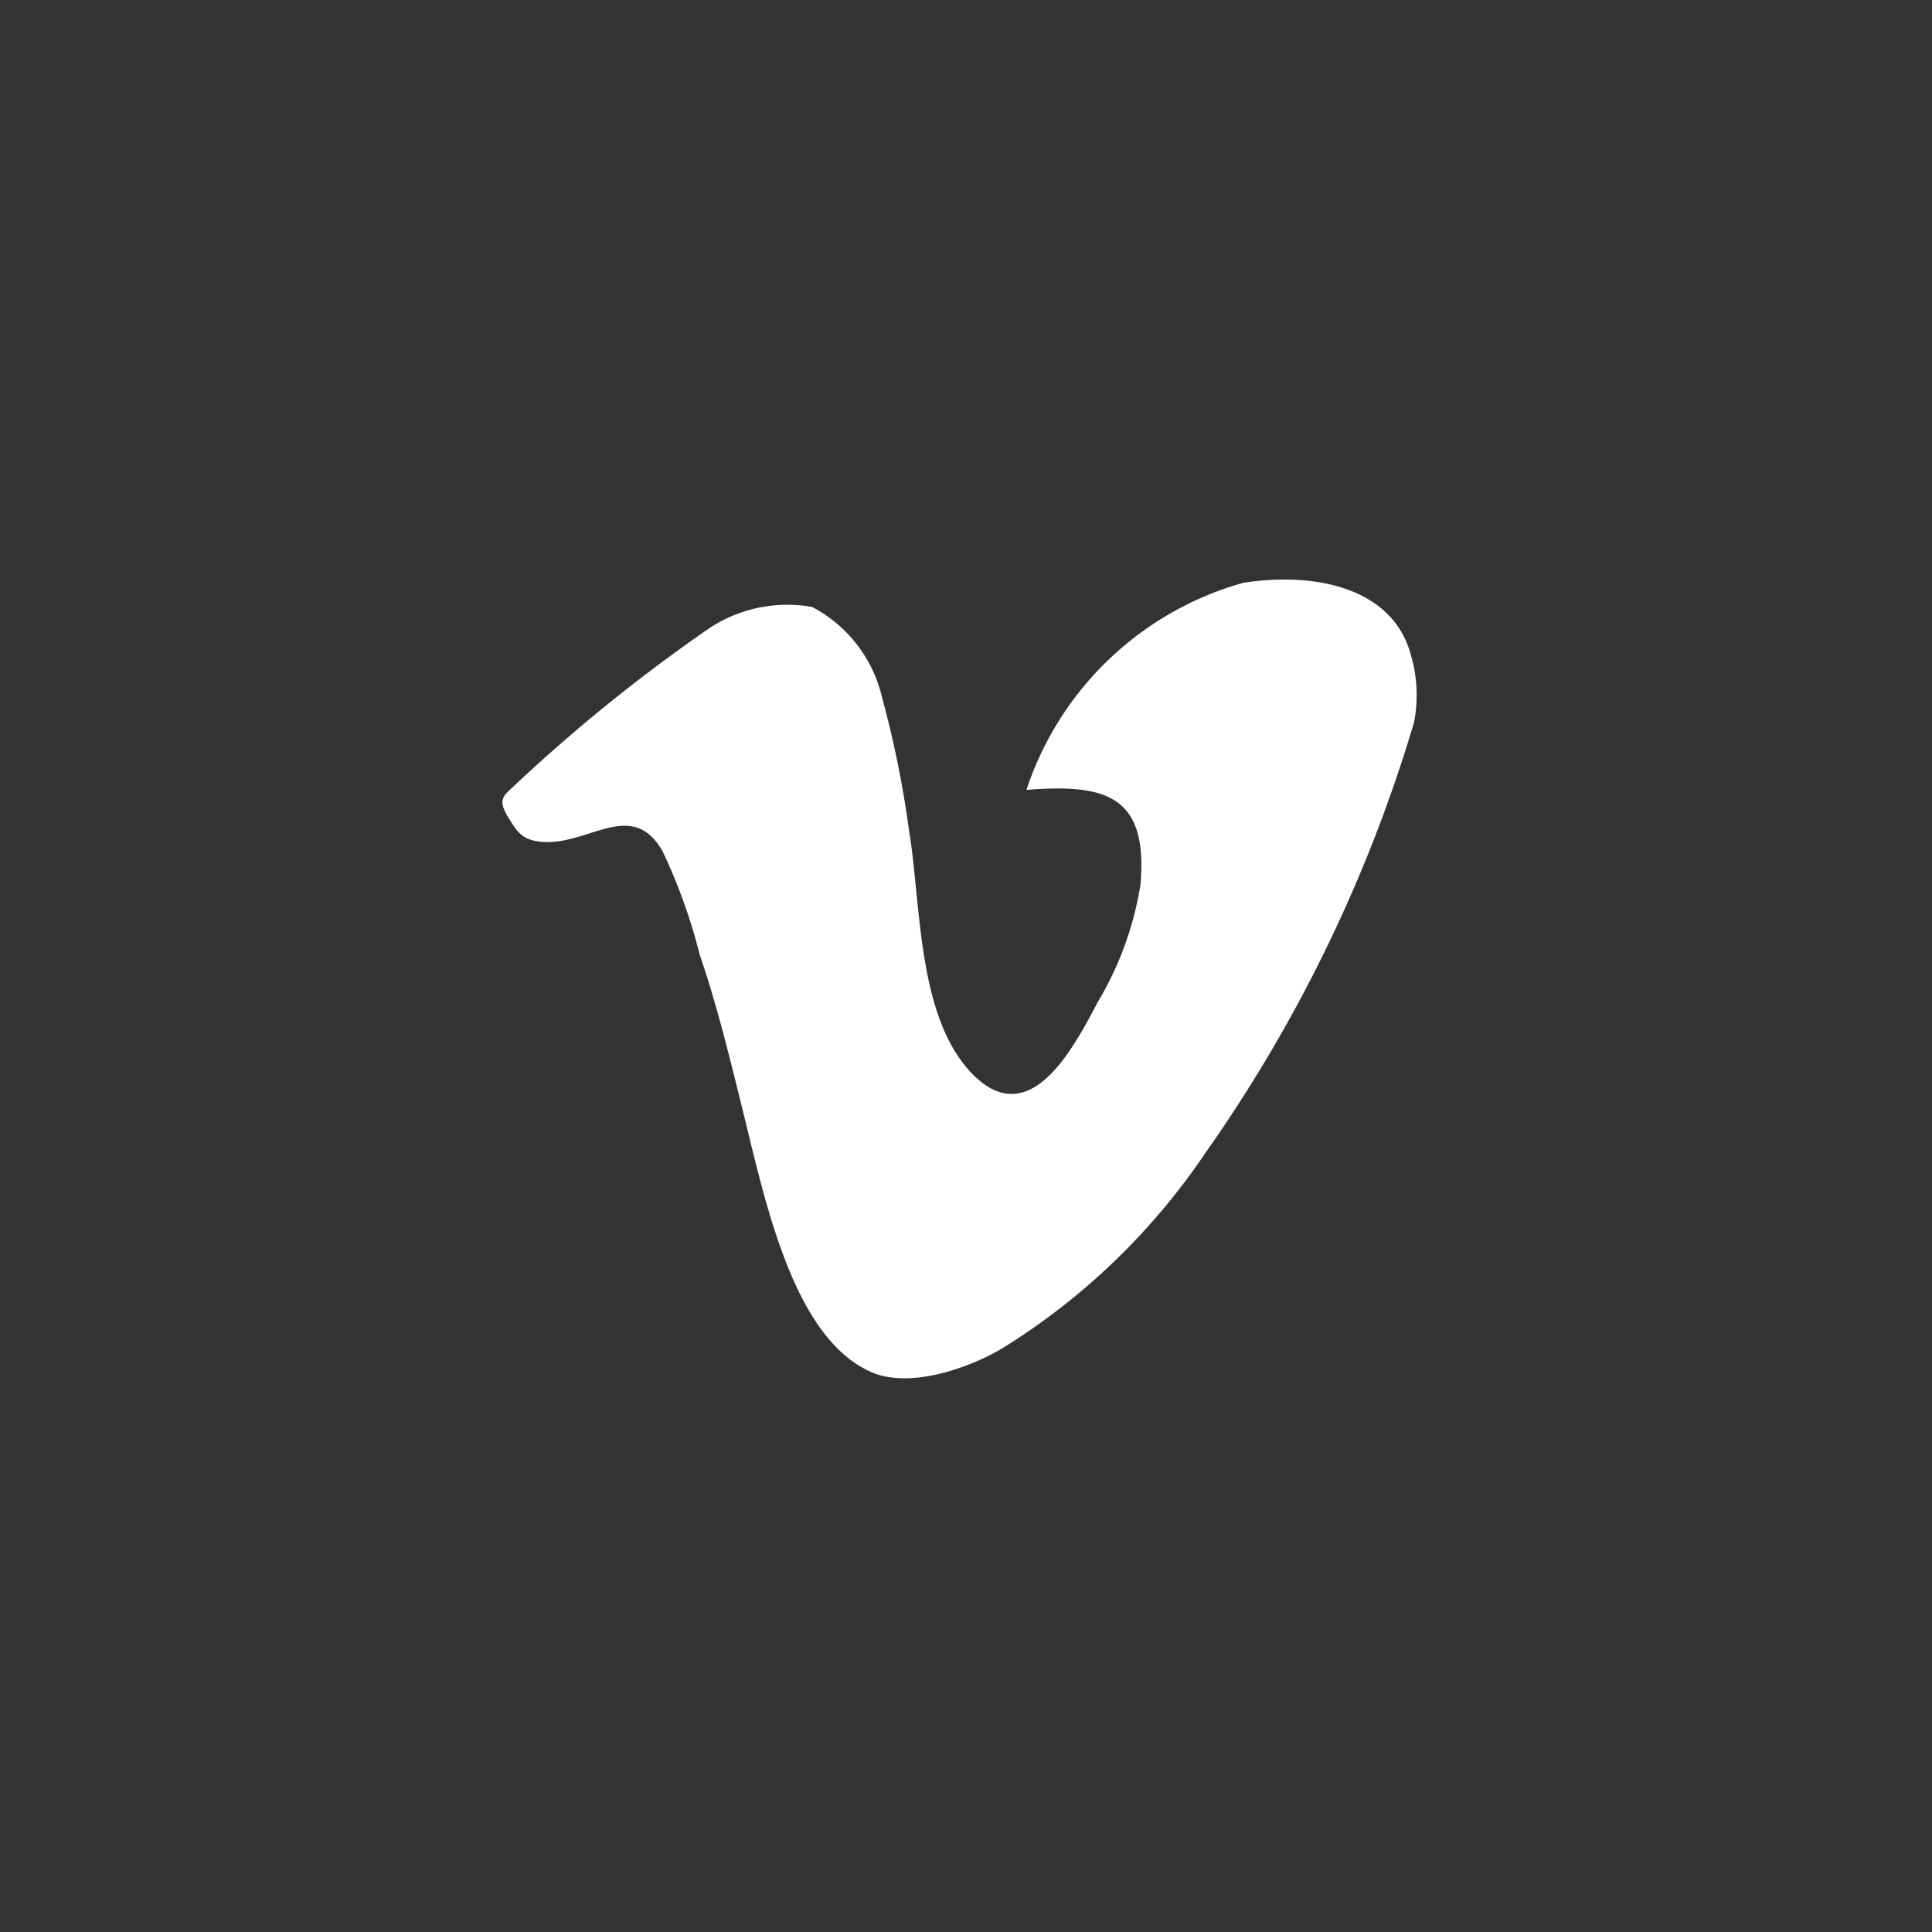 <svg xmlns="http://www.w3.org/2000/svg" width="50" height="50" viewBox="0 0 50 50">
  <rect x="0" y="0" width="50" height="50" fill="#333333" stroke="none"/>
  <g id="vimeo" transform="translate(10295 4890)">
    <rect id="사각형_281" data-name="사각형 281" width="50" height="50" transform="translate(-10295 -4890)" fill="rgba(255,255,255,0)"/>
    <path id="vimeo-2" data-name="vimeo" d="M108.272,11.233C107.855,9.5,105.9,9,103.916,9.308a8.259,8.259,0,0,0-5.608,5.358c2.066-.162,3.15.149,2.951,2.451a8.525,8.525,0,0,1-1.1,3.032c-.62,1.168-1.783,3.459-3.307,1.808-1.373-1.488-1.267-4.33-1.58-6.224a26.717,26.717,0,0,0-.706-3.48,3.545,3.545,0,0,0-1.806-2.321,3.658,3.658,0,0,0-2.641.538,43.189,43.189,0,0,0-5.251,4.263c-.219.221-.09.408-.016.573.249.389.345.625.819.694,1.229.183,2.4-1.16,3.213.24a14.414,14.414,0,0,1,.971,2.7c.423,1.23.752,2.563,1.1,3.974.59,2.384,1.31,5.947,3.349,6.824,1.038.444,2.6-.151,3.389-.625a17.356,17.356,0,0,0,5.241-5.043,38.172,38.172,0,0,0,5.406-11.154,3.729,3.729,0,0,0-.066-1.687" transform="translate(-10366.744 -4884.224)" fill="#fff"/>
  </g>
</svg>
